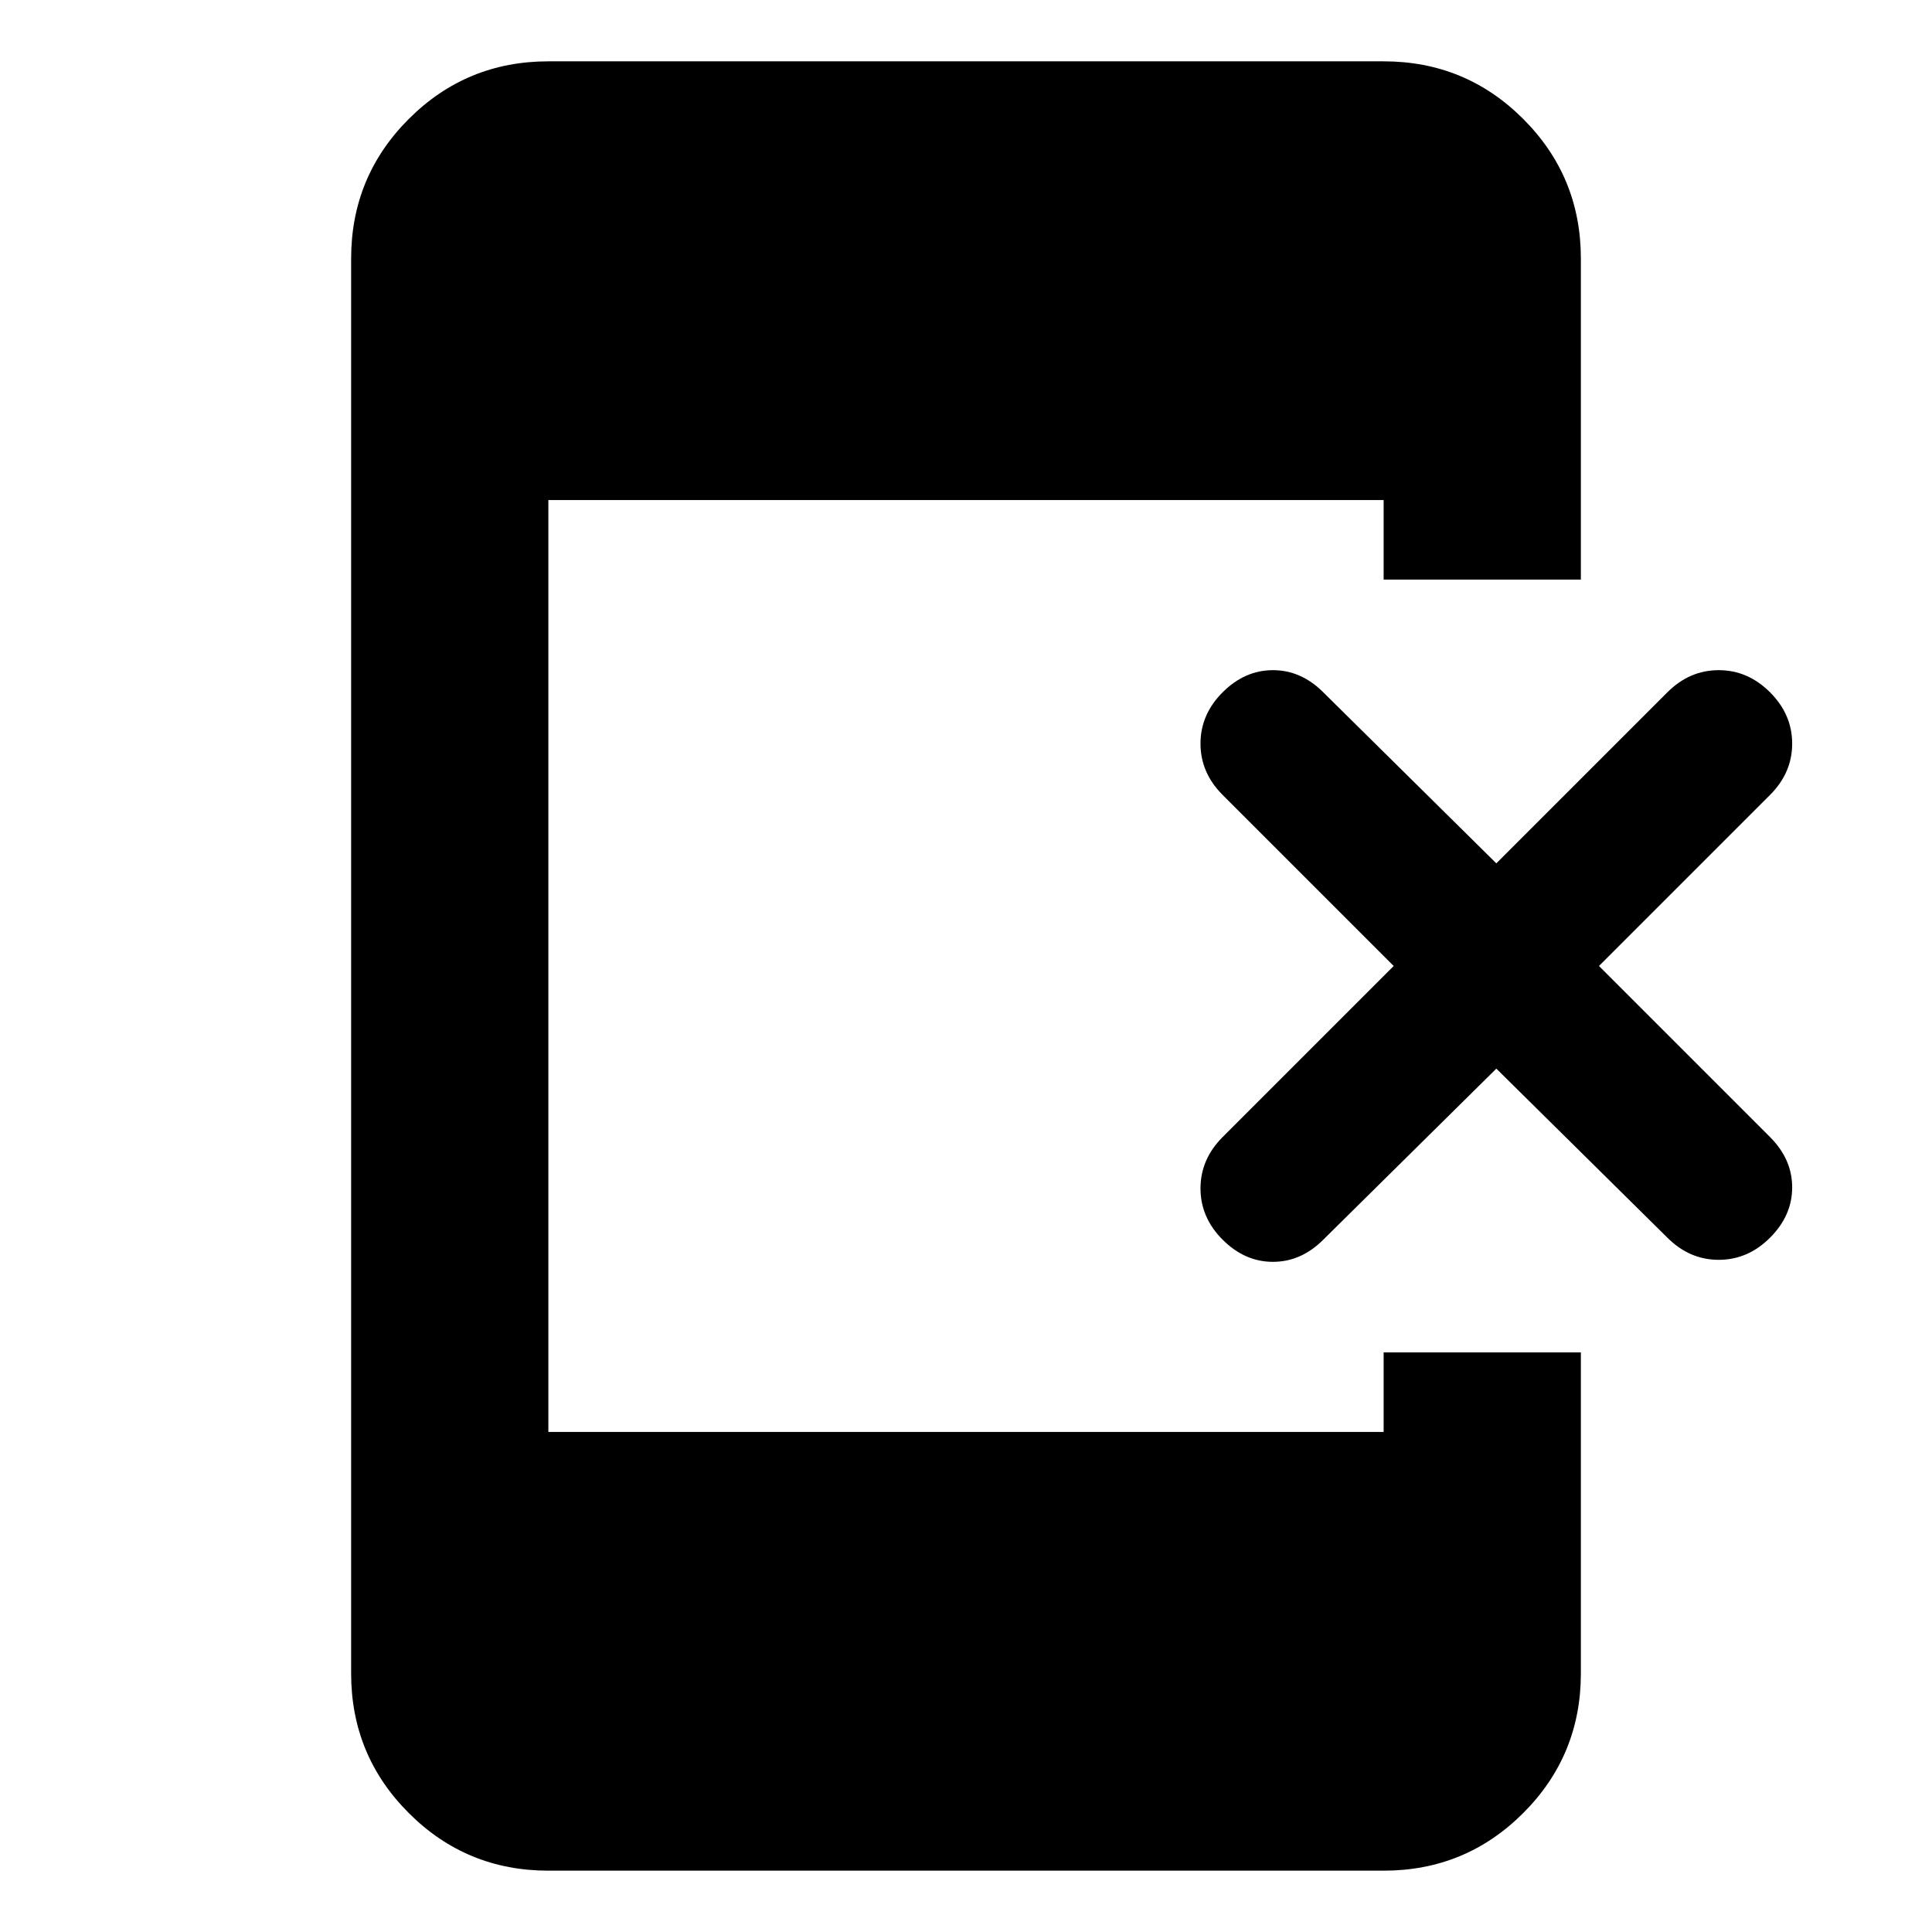 <svg xmlns="http://www.w3.org/2000/svg" height="20" viewBox="0 -960 960 960" width="20"><path d="m743.522-429-86 85q-11 11-25 11t-25-11q-11-11-11-25.5t11-25.5l85-85-85-85q-11-11-11-25.5t11-25.5q11-11 25-11t25 11l86 85 85-85q11-11 25.5-11t25.5 11q11 11 11 25.5t-11 25.5l-85 85 85 85q11 11 11 25t-11 25q-11 11-25.5 11t-25.5-11l-85-84ZM272.479-30.477q-40.726 0-69.364-28.638-28.638-28.638-28.638-69.364v-703.042q0-40.726 28.638-69.364 28.638-28.638 69.364-28.638h415.042q40.726 0 69.364 28.638 28.638 28.638 28.638 69.364V-672h-98.002v-39.521H272.479v463.042h415.042V-288h98.002v159.521q0 40.726-28.638 69.364-28.638 28.638-69.364 28.638H272.479Z"/></svg>